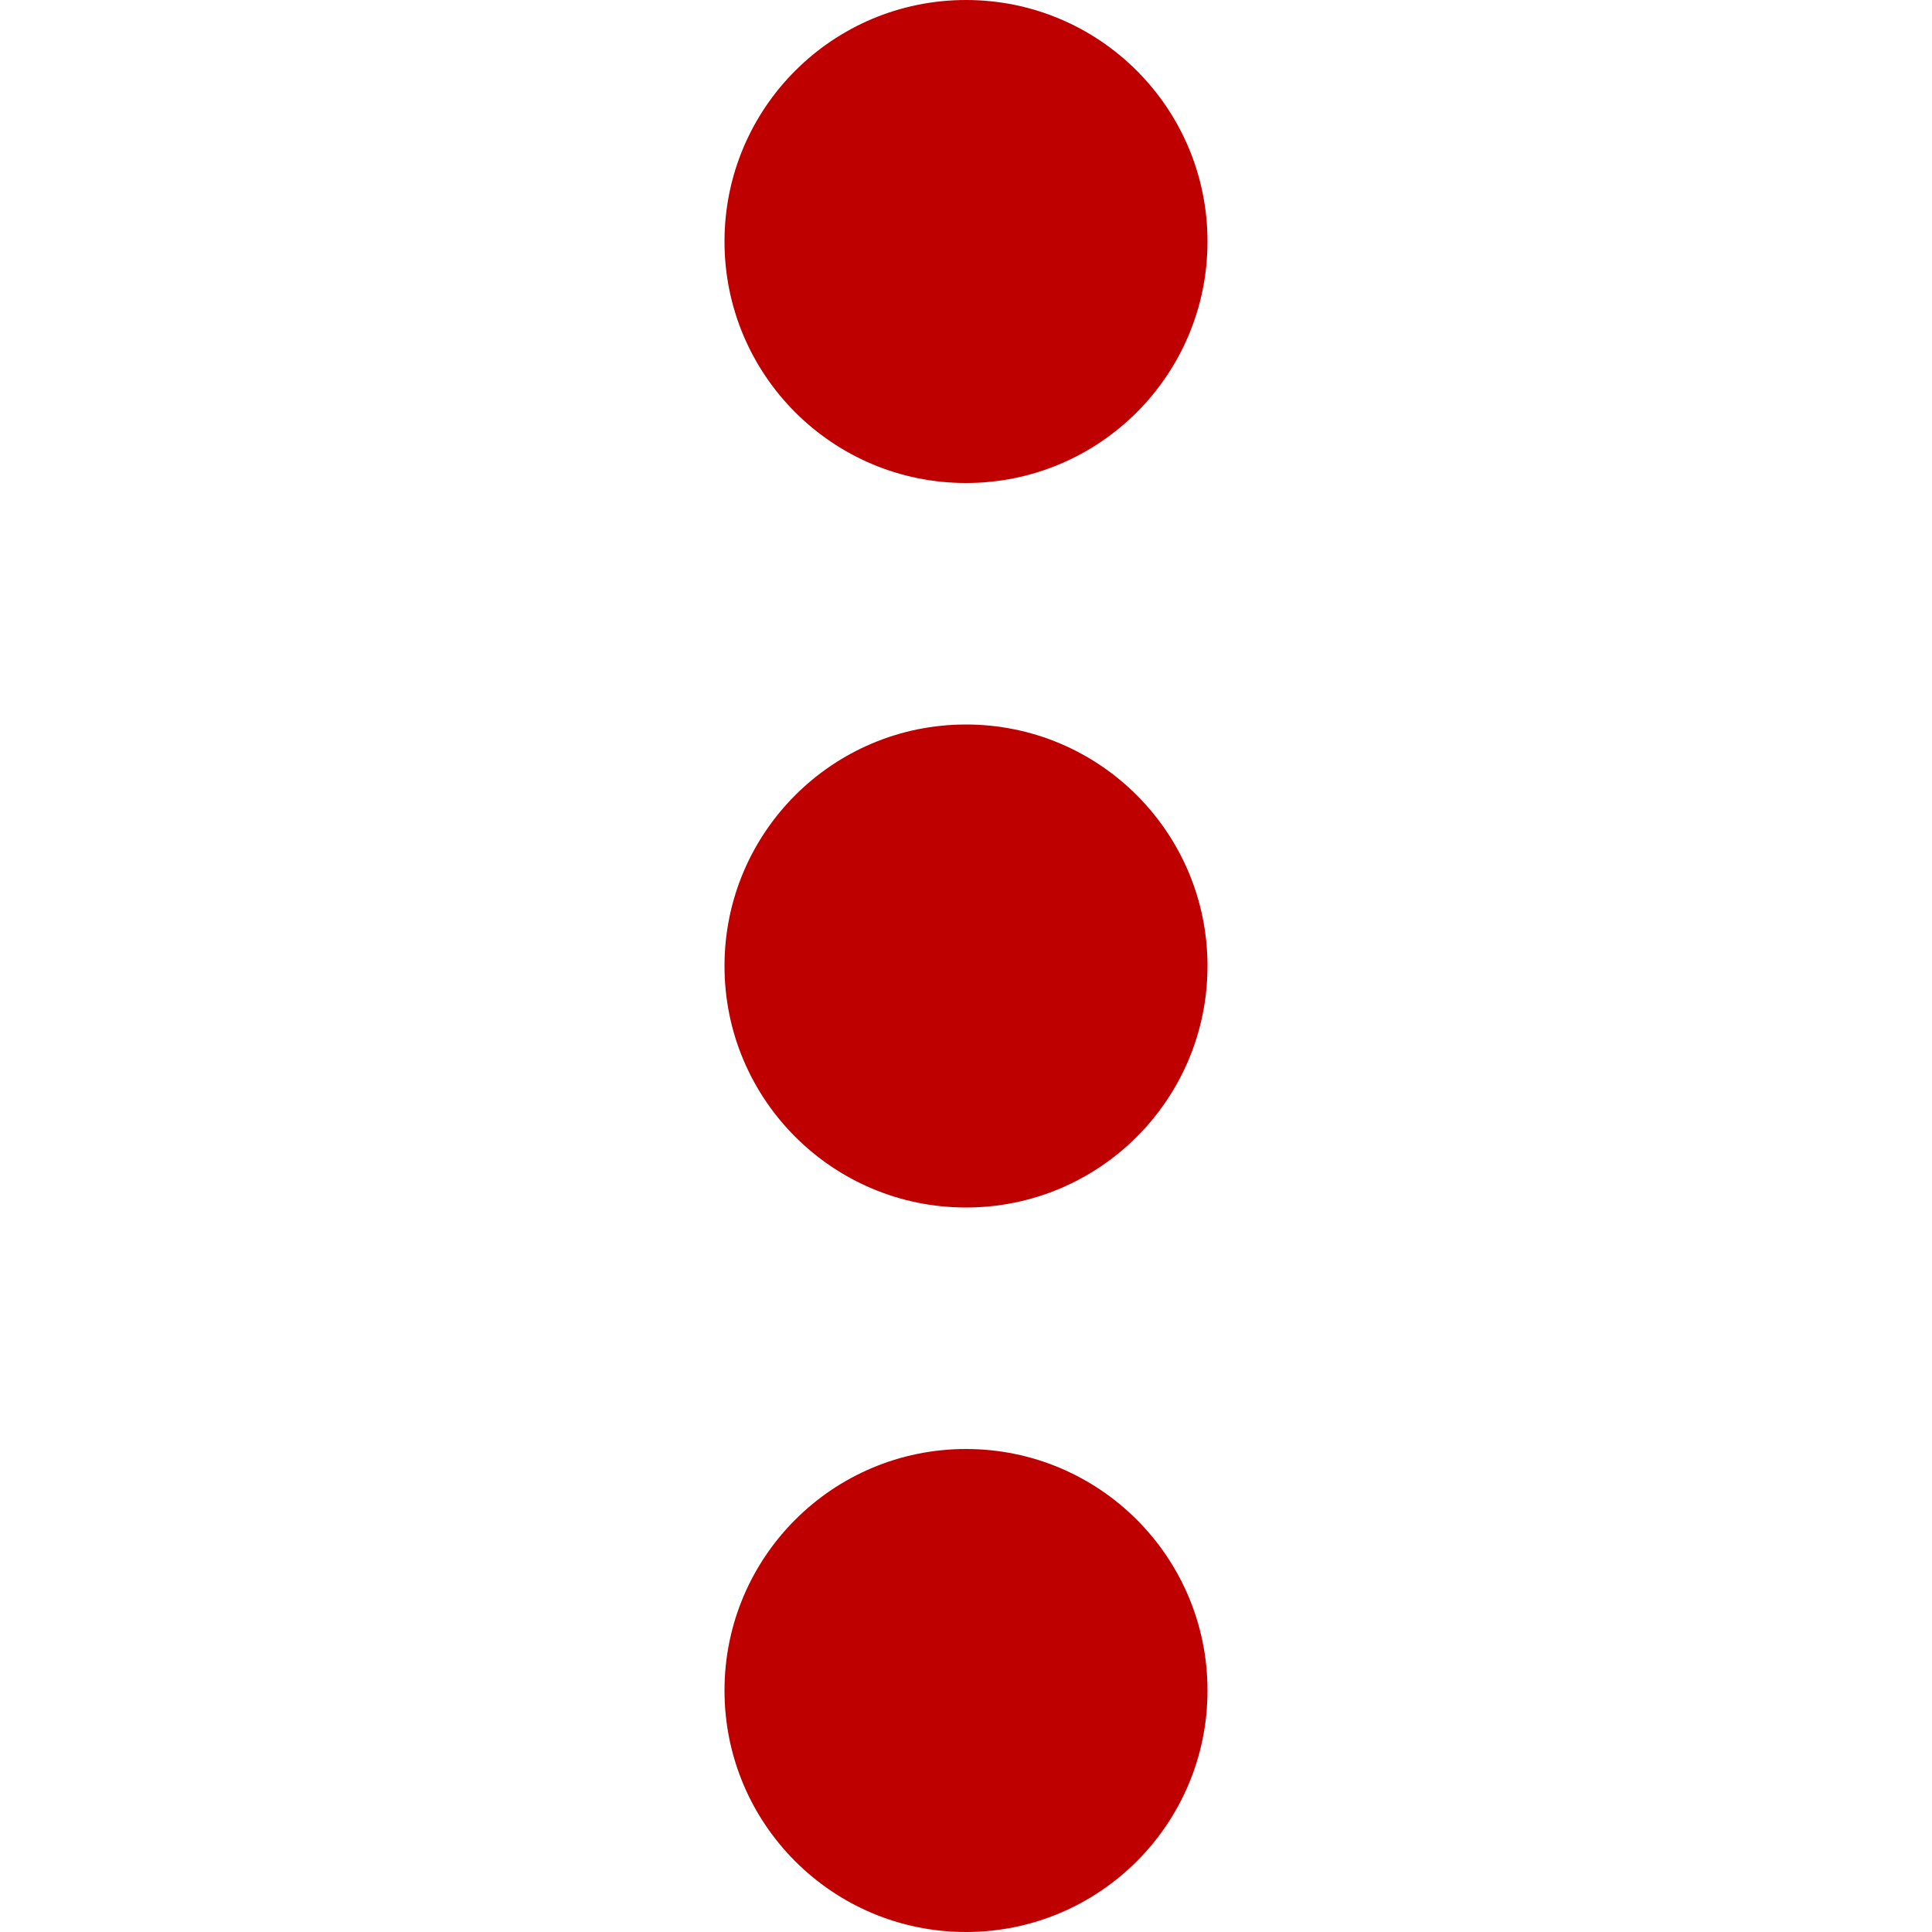 
<svg xmlns="http://www.w3.org/2000/svg" xmlns:xlink="http://www.w3.org/1999/xlink" width="16px" height="16px" viewBox="0 0 16 16" version="1.1">
<g id="surface1">
<path style=" stroke:none;fill-rule:nonzero;fill:#bf0000;fill-opacity:1;" d="M 10 2 C 10 0.895 9.105 0 8 0 C 6.895 0 6 0.895 6 2 C 6 3.105 6.895 4 8 4 C 9.105 4 10 3.105 10 2 Z M 10 8 C 10 6.895 9.105 6 8 6 C 6.895 6 6 6.895 6 8 C 6 9.105 6.895 10 8 10 C 9.105 10 10 9.105 10 8 Z M 10 14 C 10 12.895 9.105 12 8 12 C 6.895 12 6 12.895 6 14 C 6 15.105 6.895 16 8 16 C 9.105 16 10 15.105 10 14 Z M 10 14 "/>
</g>
</svg>
